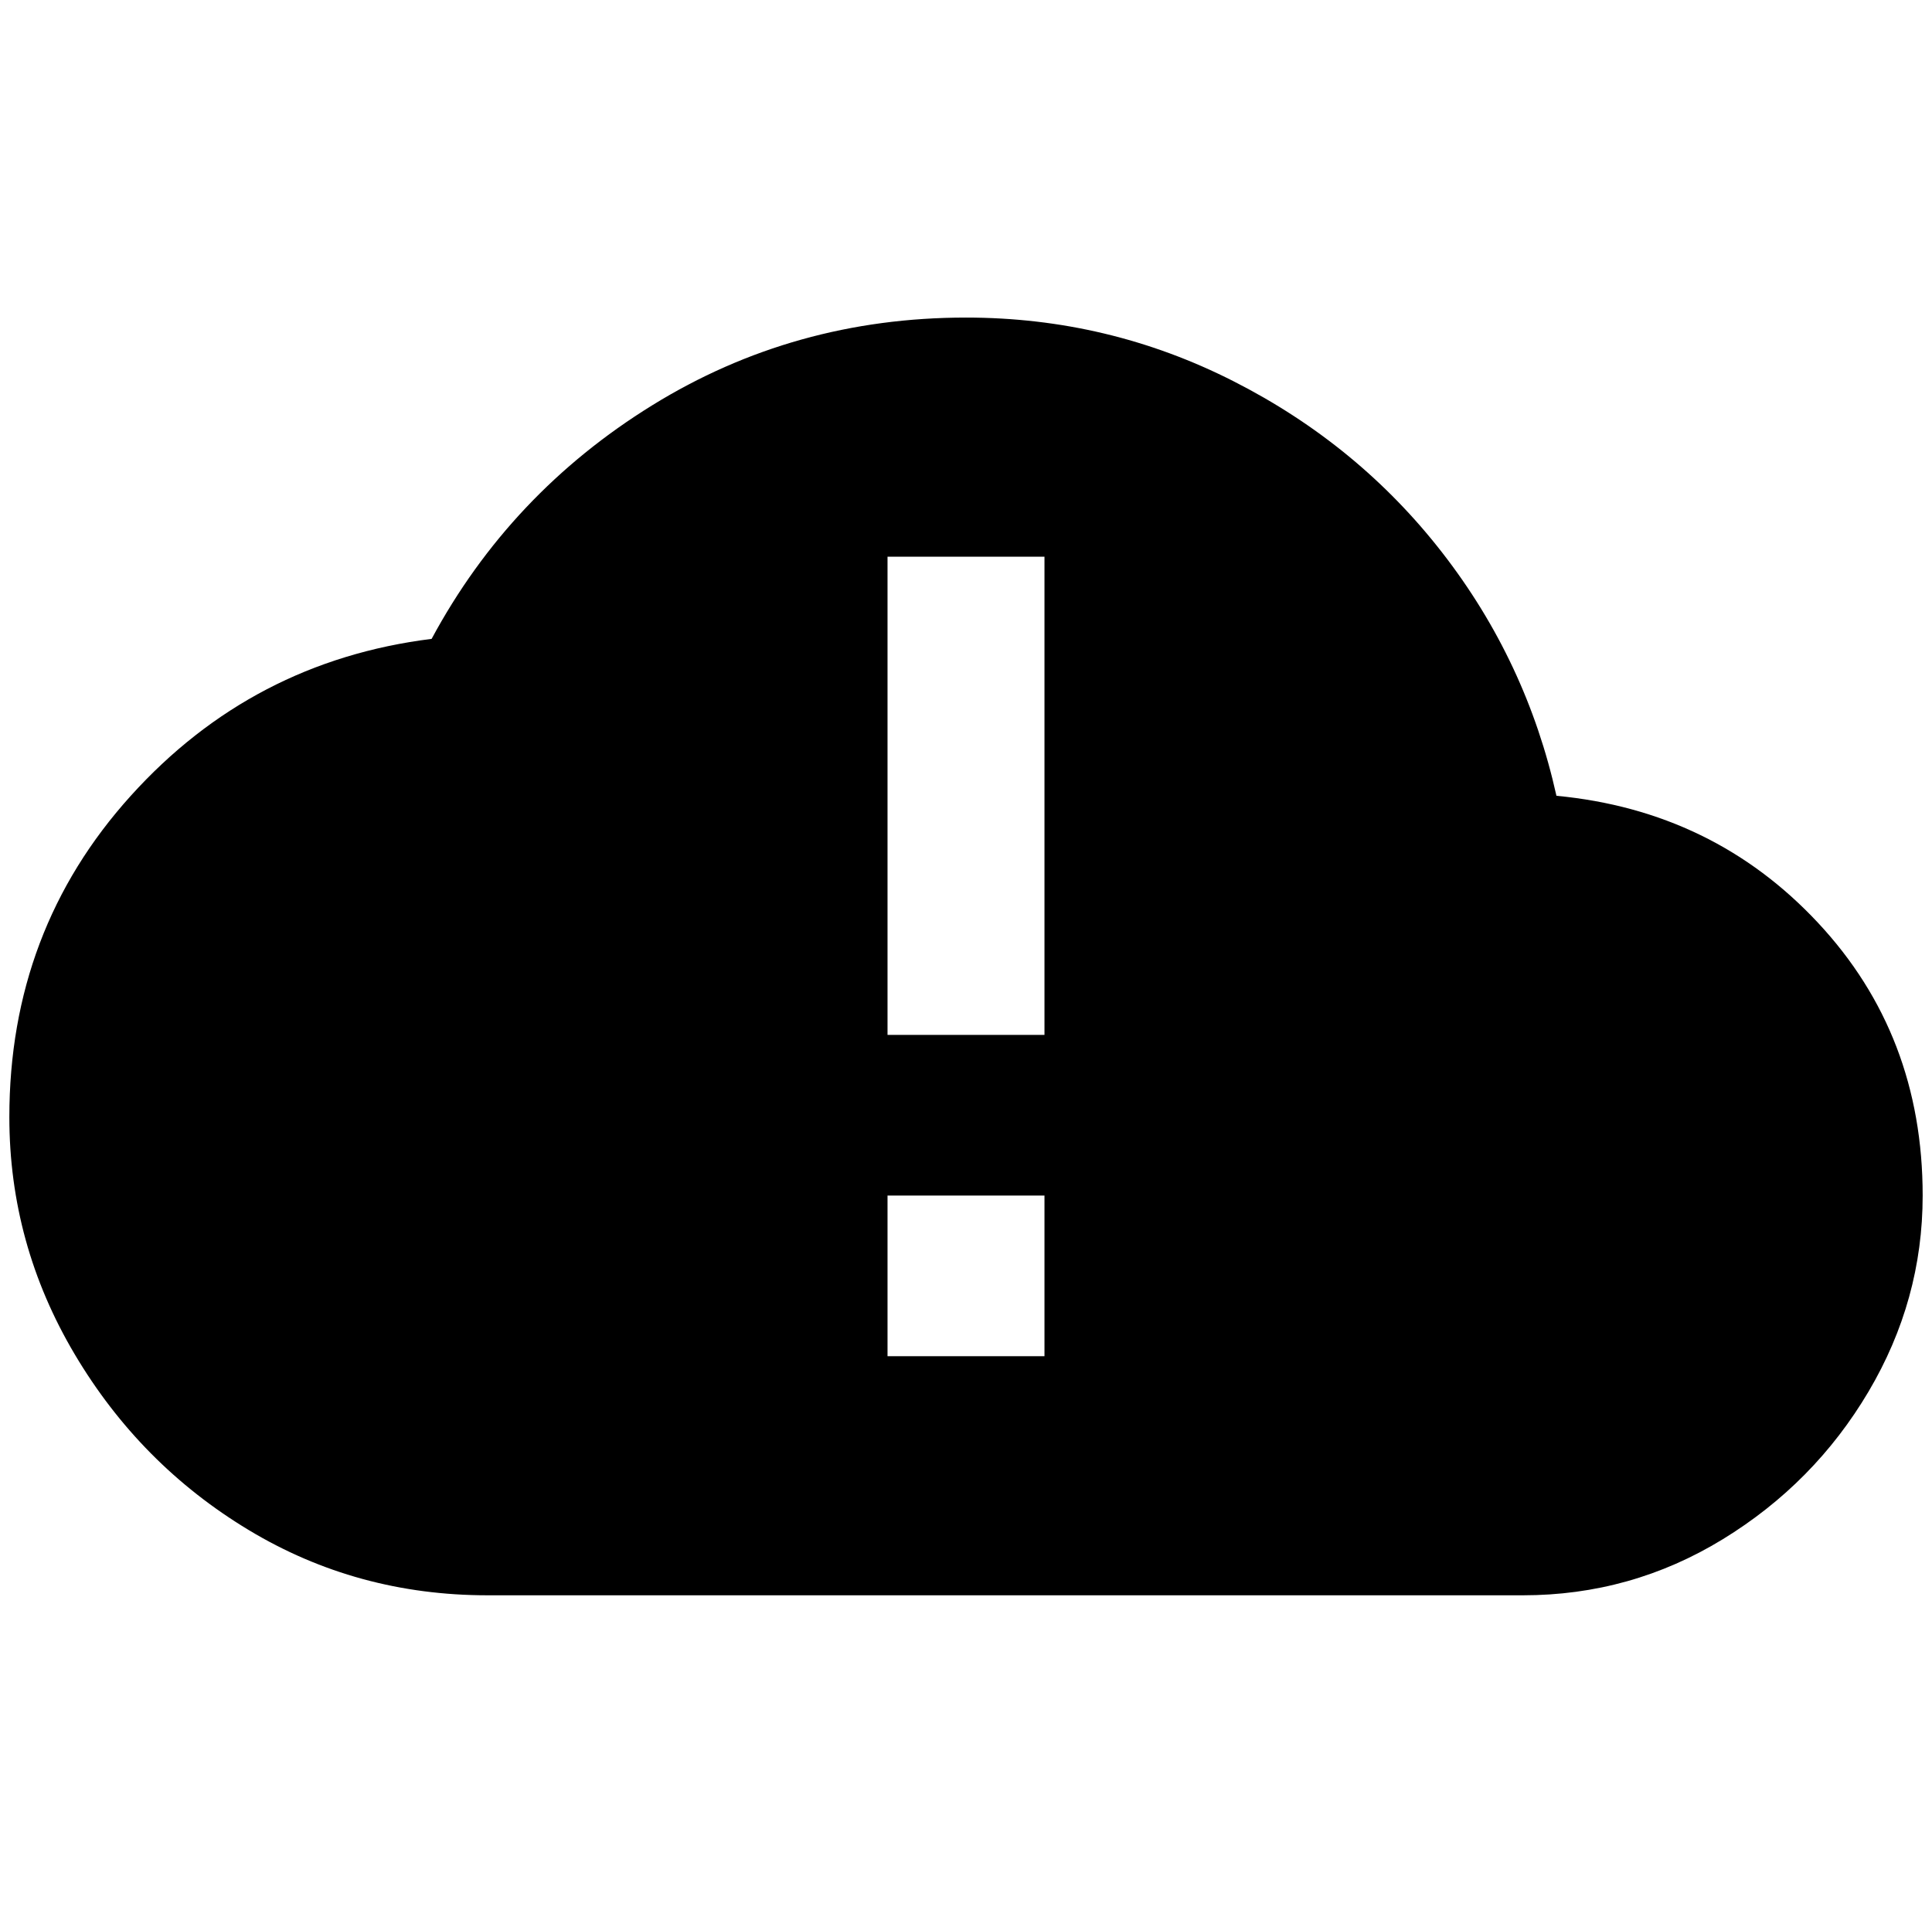 <?xml version="1.0" standalone="no"?>
<!DOCTYPE svg PUBLIC "-//W3C//DTD SVG 1.1//EN" "http://www.w3.org/Graphics/SVG/1.1/DTD/svg11.dtd" >
<svg xmlns="http://www.w3.org/2000/svg" xmlns:xlink="http://www.w3.org/1999/xlink" version="1.1" viewBox="-10 0 2068 2048">
   <path fill="currentColor"
d="M1620 1708h-1108q-140 0 -256 -70t-186 -188t-70 -254q0 -200 130 -344t322 -168q84 -156 236 -250t336 -94q152 0 286 68t224 184t122 260q168 16 280 136t112 292q0 112 -58 210t-156 158t-214 60zM940 1280v172h168v-172h-168zM940 1108h168v-512h-168v512z" />
</svg>
